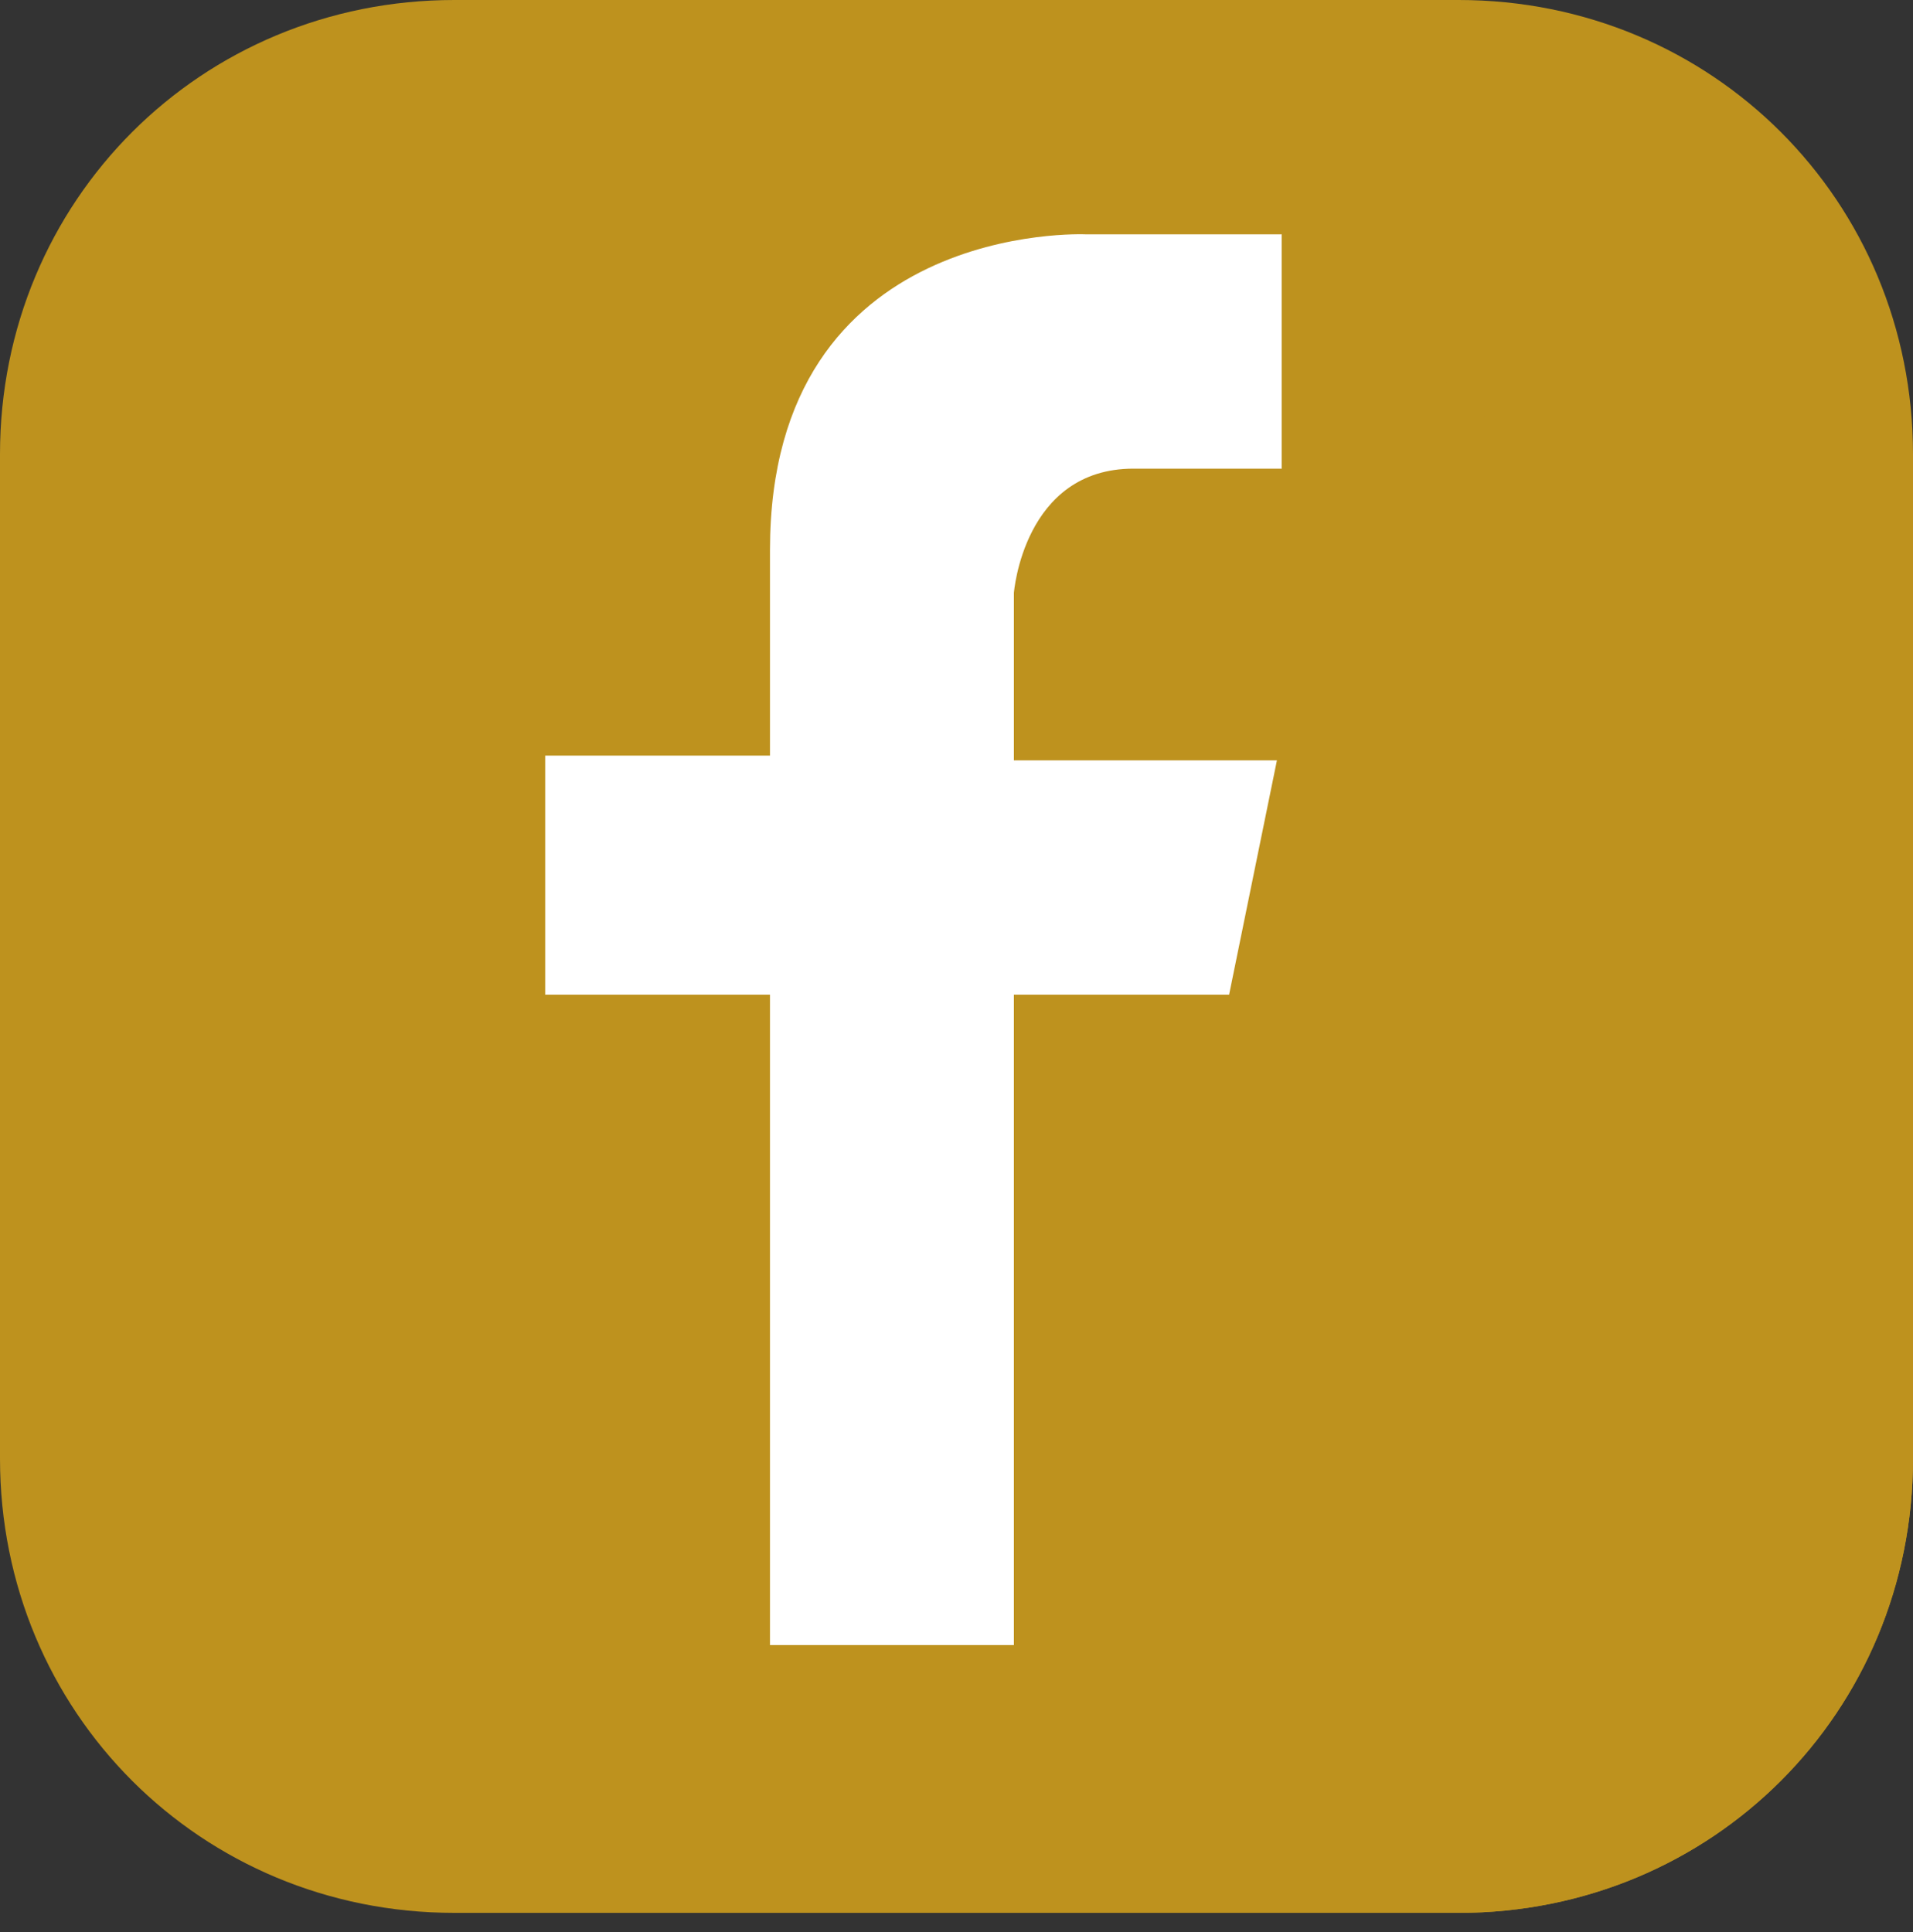 <?xml version="1.0" encoding="utf-8"?>
<!-- Generator: Adobe Illustrator 18.1.1, SVG Export Plug-In . SVG Version: 6.00 Build 0)  -->
<svg version="1.1" id="Camada_1" xmlns="http://www.w3.org/2000/svg" xmlns:xlink="http://www.w3.org/1999/xlink" x="0px" y="0px"
	 viewBox="0 0 40 40.4" enable-background="new 0 0 40 40.4" xml:space="preserve">
<rect x="0" y="0" width="40" height="40.4" fill="#333333" stroke="none"/>
<g>
	<g>
		<defs>
			<path id="SVGID_7_" d="M30.5,40h-21C4.2,40,0,35.8,0,30.5v-21C0,4.2,4.2,0,9.5,0h21C35.8,0,40,4.2,40,9.5v21
				C40,35.8,35.8,40,30.5,40z"/>
		</defs>
		<clipPath id="SVGID_2_">
			<use xlink:href="#SVGID_7_"  overflow="visible"/>
		</clipPath>
		<path clip-path="url(#SVGID_2_)" fill="#BE921E" d="M30.5,40h-21C4.2,40,0,35.8,0,30.5v-21C0,4.2,4.2,0,9.5,0h21
			C35.8,0,40,4.2,40,9.5v21C40,35.8,35.8,40,30.5,40z"/>
		<polygon clip-path="url(#SVGID_2_)" fill="#BE921E" points="23,6.4 26.8,4.9 58.2,33.1 58.2,53.2 51.1,53.2 16.1,34.4 18,25 
			11.4,20.8 18.4,16.8 19.7,9.3 		"/>
		<path clip-path="url(#SVGID_2_)" fill="#FFFFFF" d="M26.8,9.8V4.9h-4.1c0,0-6.6-0.3-6.6,6.6c0,4.3,0,4.3,0,4.3h-4.7v5h4.7v13.6
			h5.1V20.8h4.5l1-4.9h-5.5v-3.5c0,0,0.2-2.6,2.5-2.6C25.2,9.8,26.8,9.8,26.8,9.8z"/>
	</g>
</g>
</svg>
